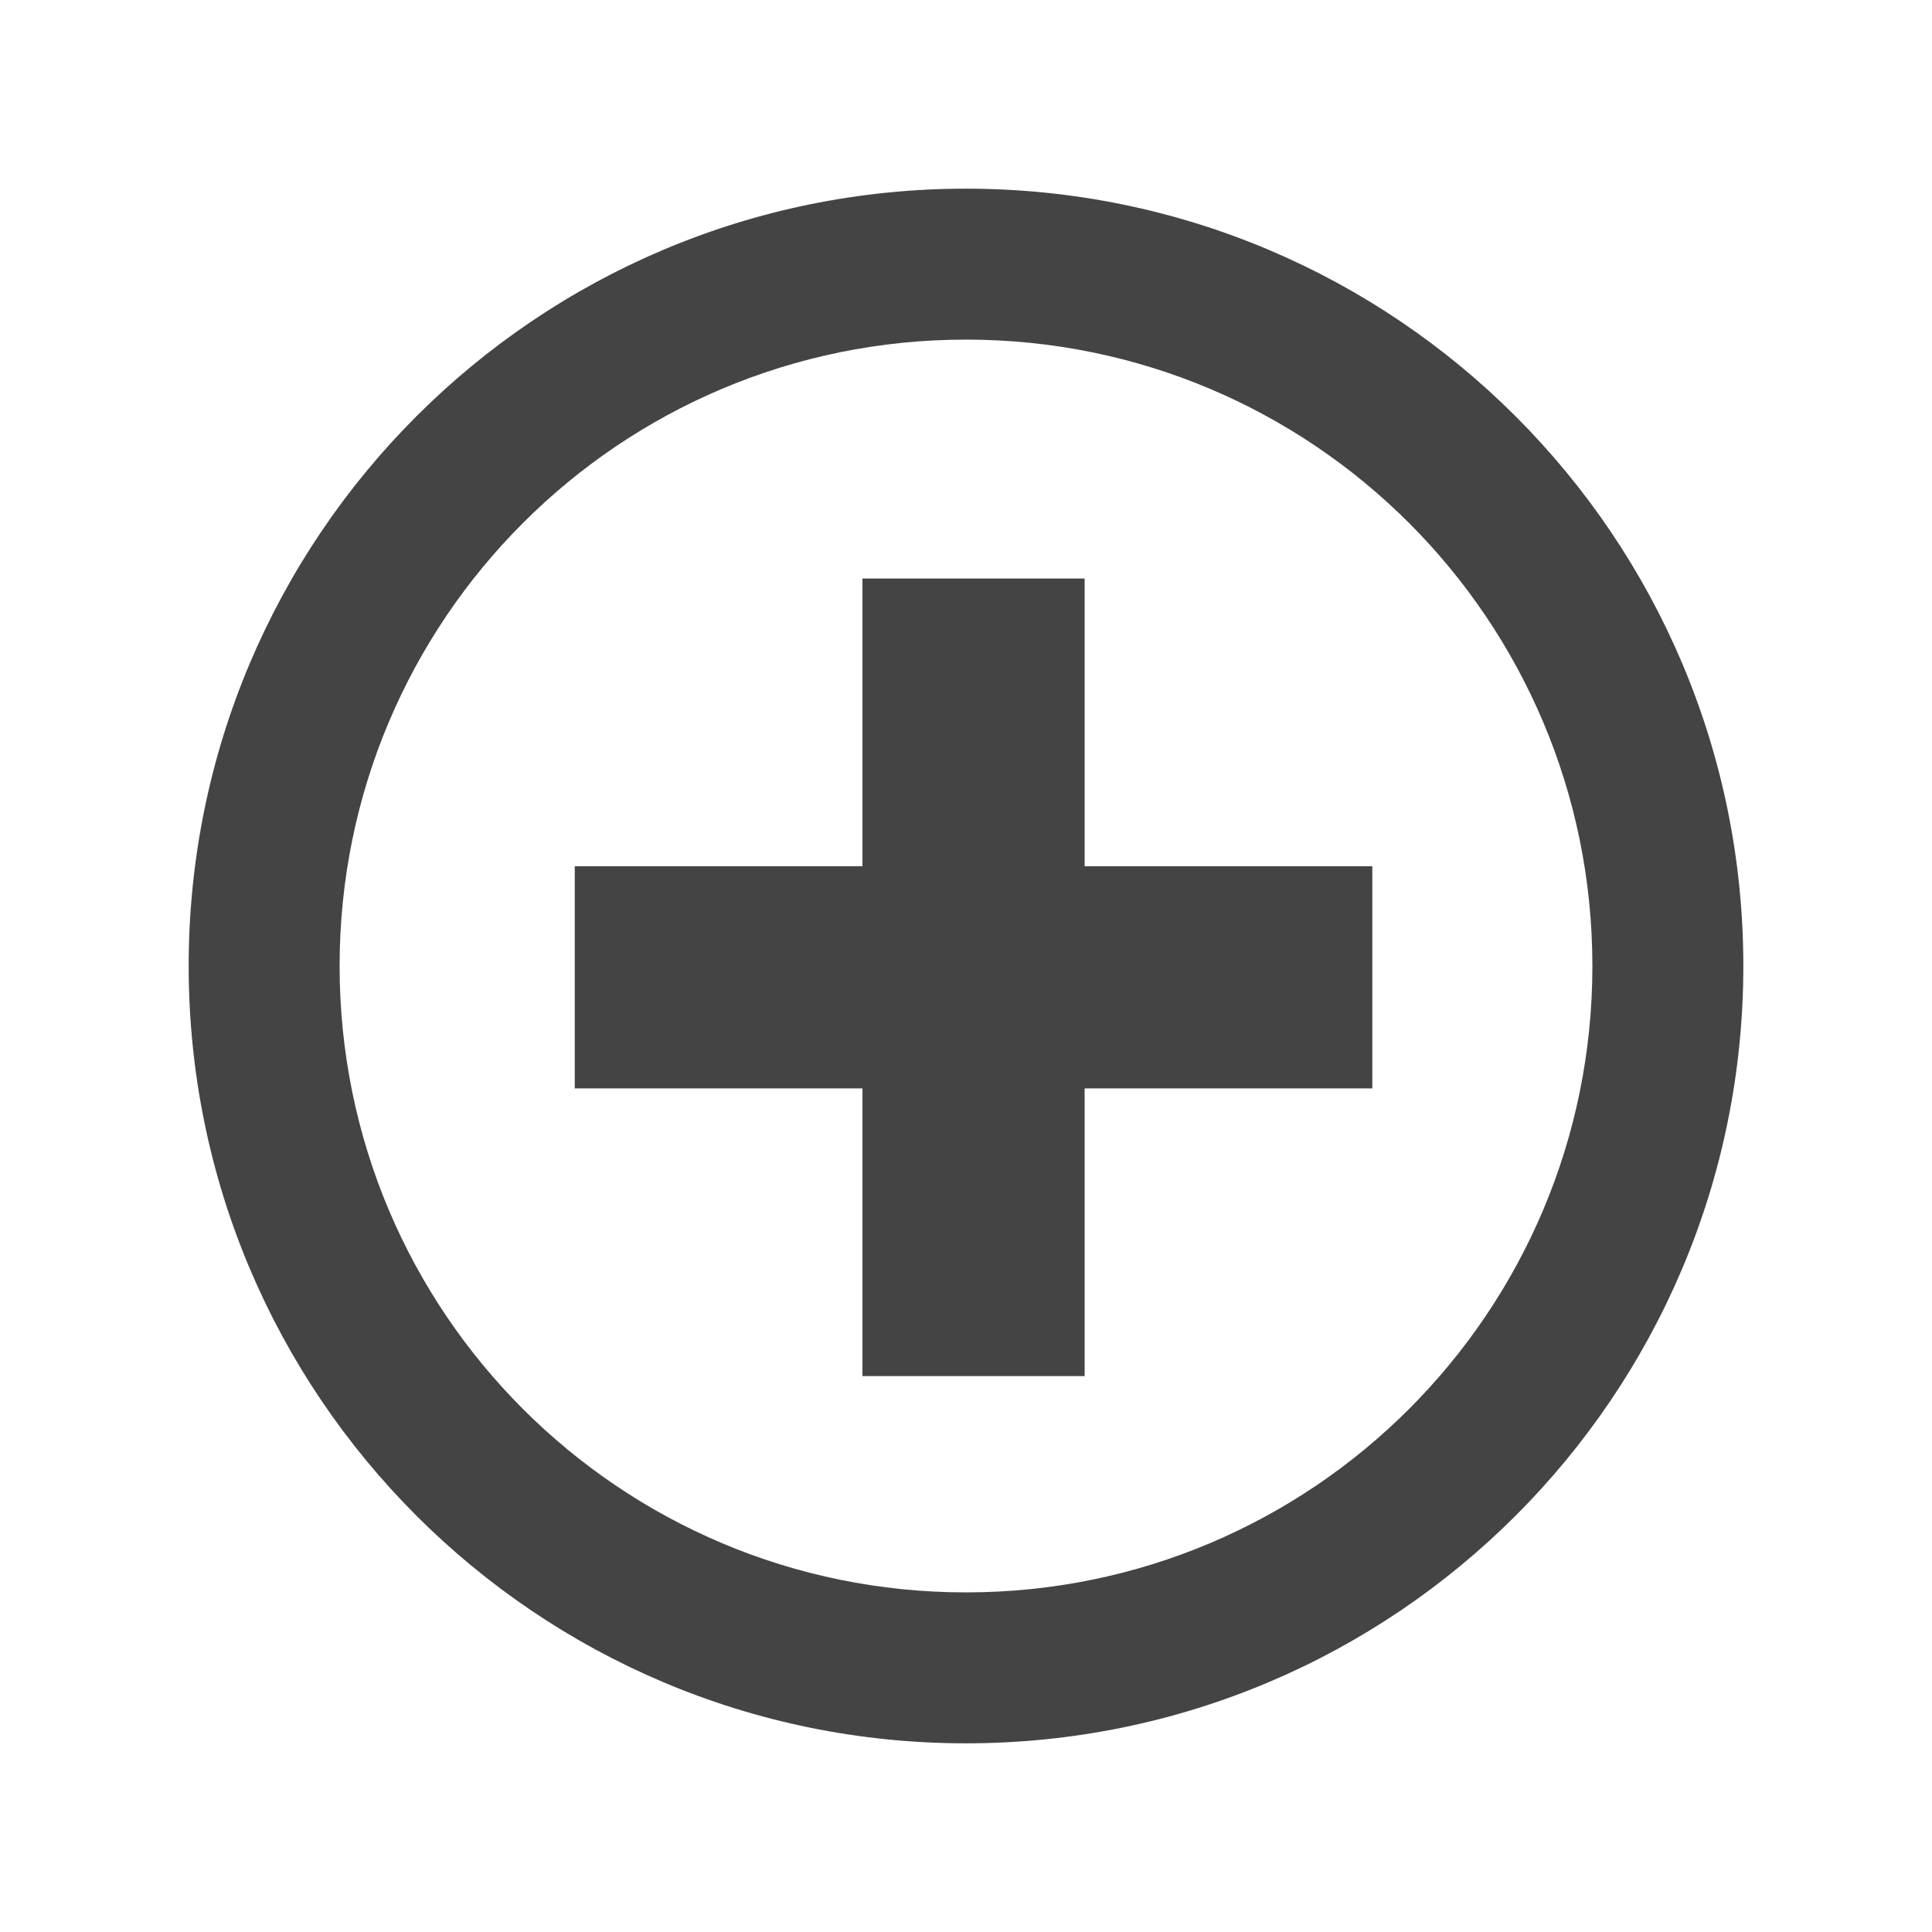 <?xml version="1.0" encoding="utf-8"?>
<!-- Generator: Adobe Illustrator 17.0.0, SVG Export Plug-In . SVG Version: 6.00 Build 0)  -->
<!DOCTYPE svg PUBLIC "-//W3C//DTD SVG 1.1//EN" "http://www.w3.org/Graphics/SVG/1.1/DTD/svg11.dtd">
<svg version="1.1" id="Layer_1" xmlns="http://www.w3.org/2000/svg" xmlns:xlink="http://www.w3.org/1999/xlink" x="0px" y="0px"
	 width="64px" height="64px" viewBox="224 224 64 64" enable-background="new 224 224 64 64" xml:space="preserve">
<path id="plus-5-icon" fill="#444444" d="M269.46,260.055h-9.53v9.53h-7.36v-9.53h-9.53v-7.36h9.53v-9.53h7.36v9.53h9.53V260.055z
	 M281.75,256c0,14.221-11.529,25.75-25.75,25.75c-14.221,0-25.75-11.529-25.75-25.75s11.529-25.75,25.75-25.75
	C270.221,230.25,281.75,241.779,281.75,256z M276.75,256c0-11.469-9.282-20.75-20.75-20.75c-11.469,0-20.75,9.282-20.75,20.75
	c0,11.469,9.282,20.75,20.75,20.75C267.469,276.75,276.75,267.468,276.75,256z"/>
</svg>
